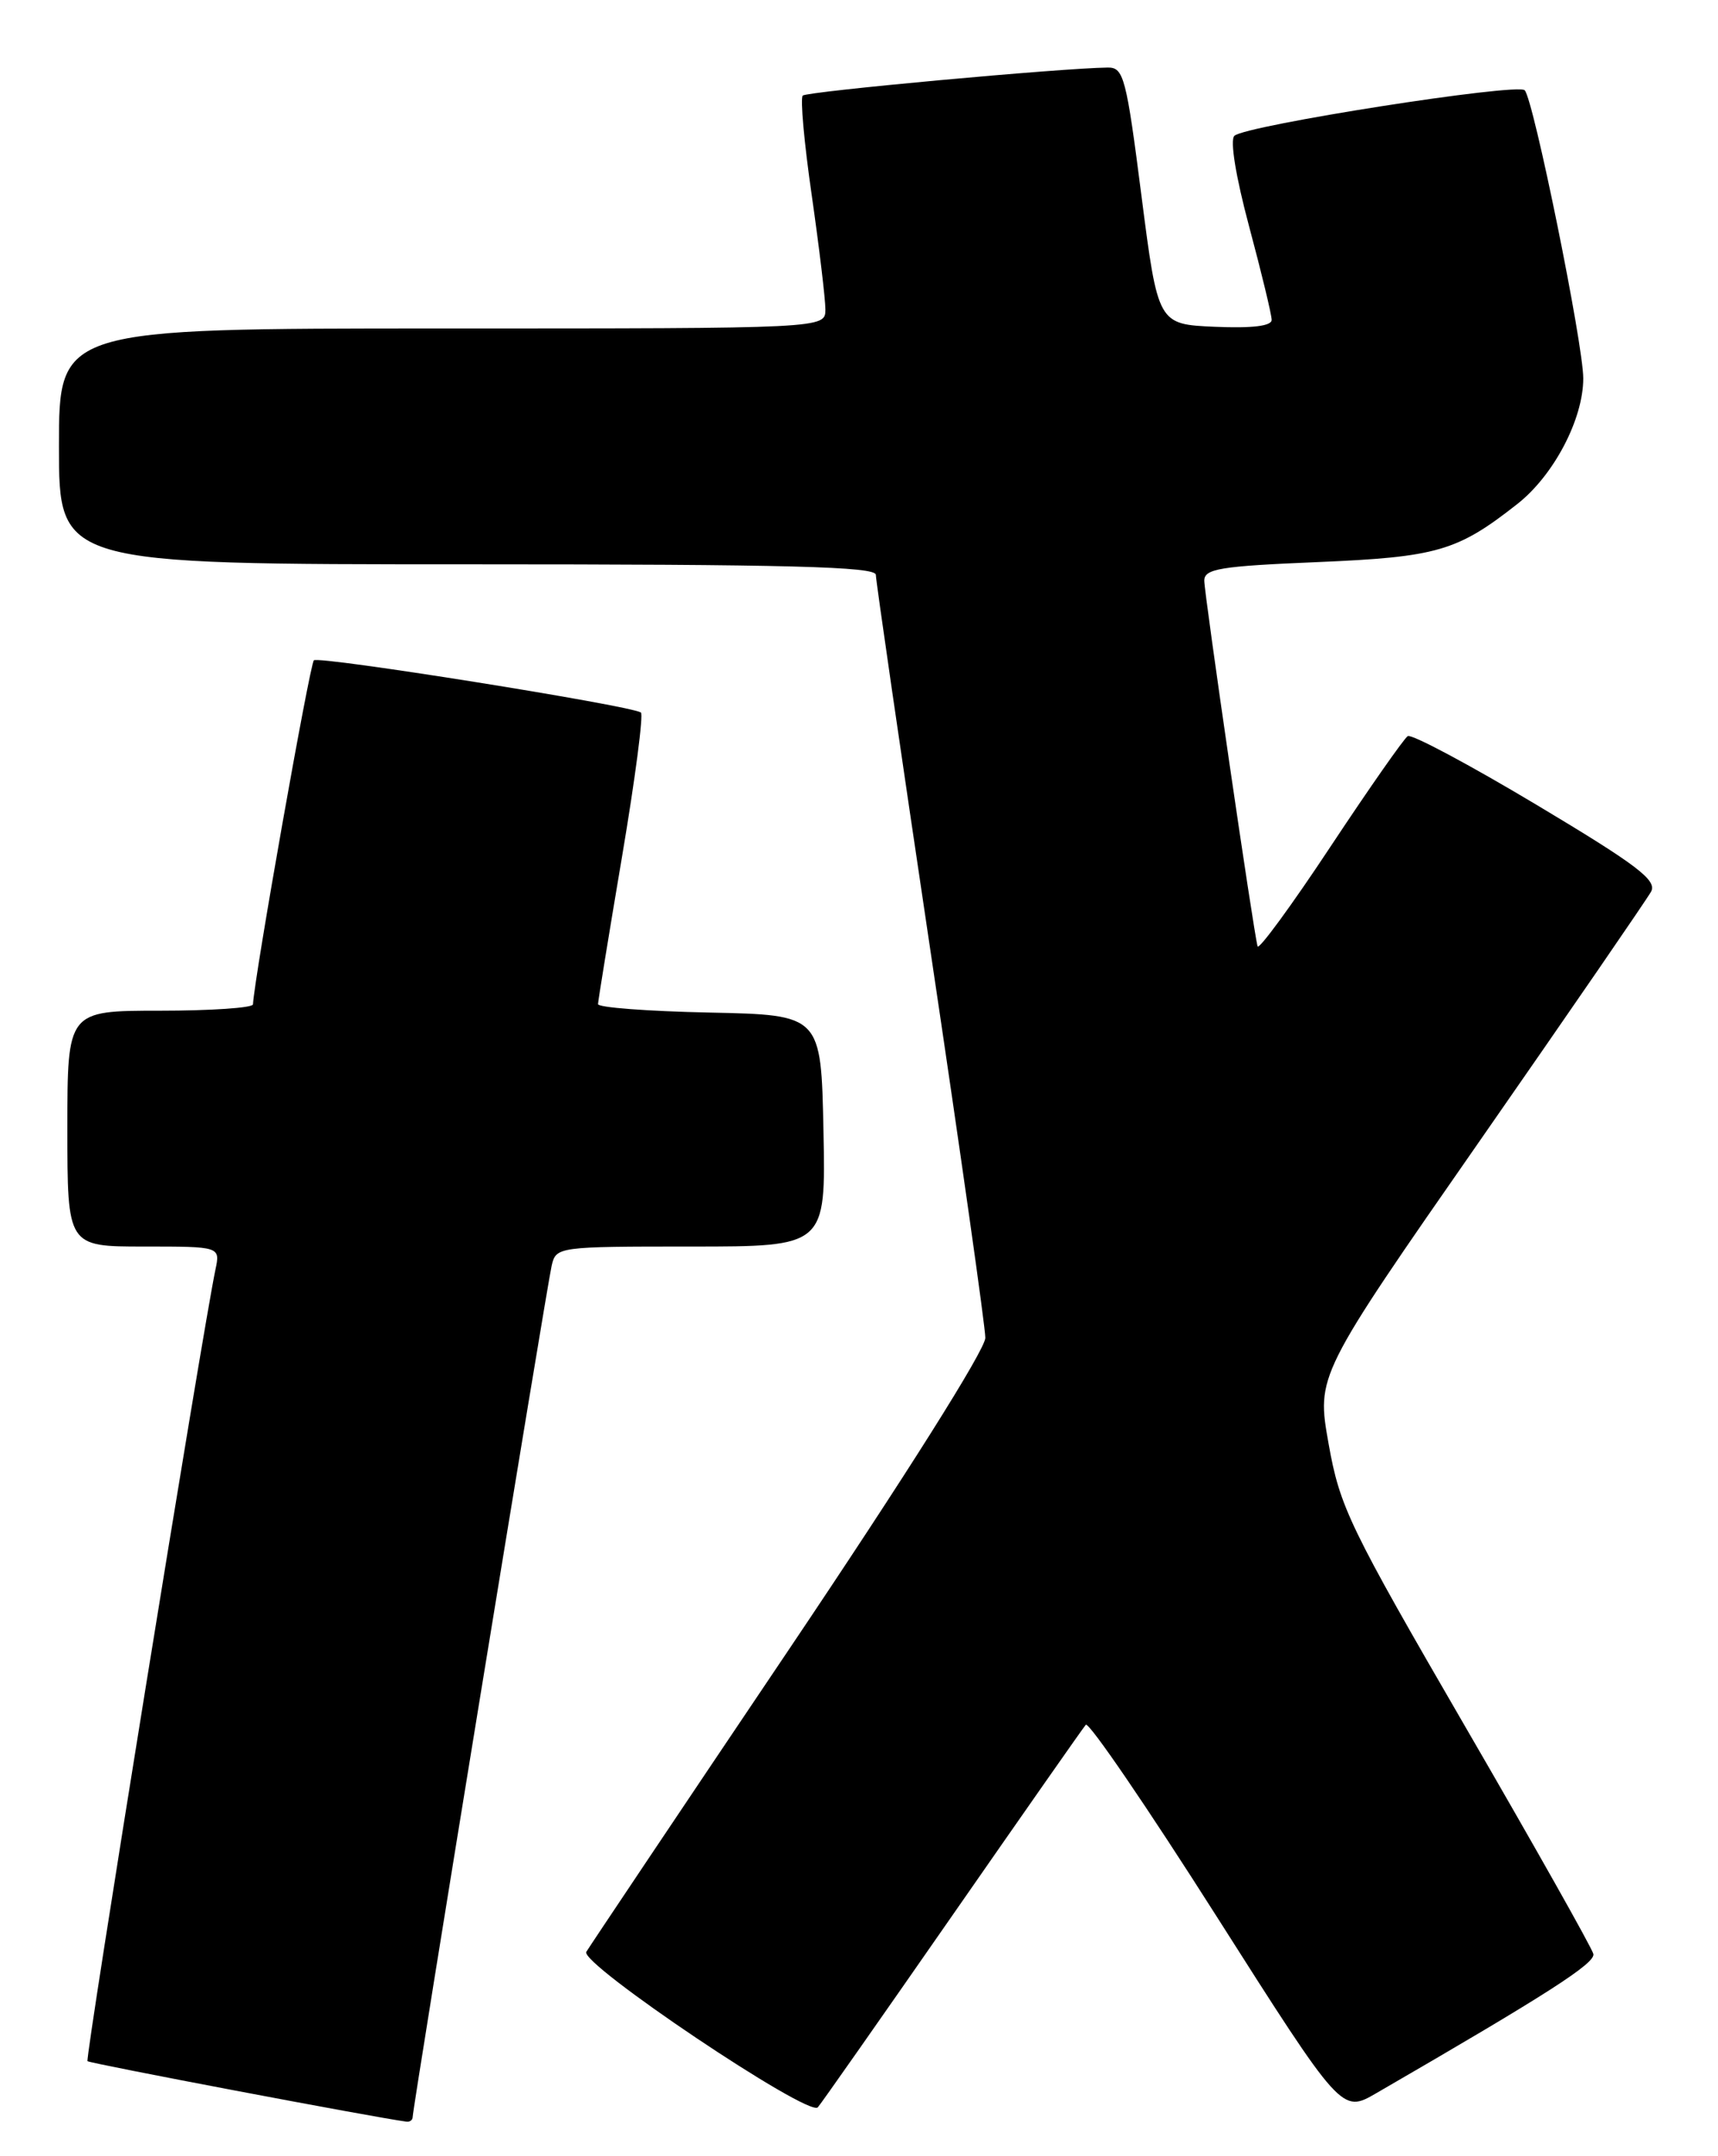 <?xml version="1.0" encoding="UTF-8" standalone="no"?>
<!DOCTYPE svg PUBLIC "-//W3C//DTD SVG 1.1//EN" "http://www.w3.org/Graphics/SVG/1.1/DTD/svg11.dtd" >
<svg xmlns="http://www.w3.org/2000/svg" xmlns:xlink="http://www.w3.org/1999/xlink" version="1.1" viewBox="0 0 204 256">
 <g >
 <path fill="currentColor"
d=" M 49.00 251.36 C 49.00 250.29 64.94 152.67 65.51 150.25 C 66.03 148.03 66.27 148.00 82.05 148.00 C 98.06 148.00 98.06 148.00 97.78 134.25 C 97.50 120.50 97.50 120.50 84.25 120.22 C 76.96 120.07 71.01 119.62 71.01 119.22 C 71.02 118.82 72.30 110.95 73.86 101.72 C 75.42 92.48 76.43 84.78 76.10 84.59 C 74.52 83.70 37.82 77.85 37.27 78.40 C 36.78 78.89 30.19 116.08 30.04 119.25 C 30.02 119.66 25.05 120.00 19.00 120.00 C 8.00 120.00 8.00 120.00 8.00 134.00 C 8.00 148.00 8.00 148.00 17.08 148.00 C 26.16 148.00 26.16 148.00 25.58 150.75 C 24.05 158.04 10.08 244.42 10.39 244.72 C 10.66 244.99 44.41 251.39 48.25 251.90 C 48.66 251.96 49.00 251.71 49.00 251.36 Z  M 113.03 227.50 C 121.44 215.40 128.59 205.17 128.93 204.78 C 129.27 204.38 136.24 214.59 144.43 227.48 C 159.32 250.90 159.32 250.90 163.41 248.53 C 183.76 236.75 189.46 233.09 189.20 231.99 C 189.04 231.29 182.22 219.19 174.05 205.11 C 160.19 181.21 159.10 178.96 157.76 171.41 C 156.32 163.32 156.32 163.32 175.74 135.41 C 186.42 120.06 195.56 106.76 196.05 105.87 C 196.79 104.52 194.44 102.73 182.46 95.56 C 174.50 90.80 167.61 87.12 167.16 87.40 C 166.71 87.68 162.57 93.60 157.96 100.56 C 153.35 107.53 149.46 112.83 149.33 112.36 C 148.85 110.68 143.00 70.55 143.00 68.94 C 143.00 67.53 144.87 67.22 156.38 66.74 C 170.65 66.14 173.04 65.45 180.17 59.84 C 184.49 56.45 188.00 49.77 188.00 44.93 C 188.01 40.90 182.11 11.86 181.05 10.72 C 180.23 9.82 147.98 14.87 146.58 16.12 C 146.03 16.61 146.73 20.94 148.33 26.91 C 149.80 32.39 151.00 37.37 151.00 37.98 C 151.00 38.71 148.71 38.99 144.25 38.80 C 137.50 38.50 137.50 38.50 135.54 23.25 C 133.74 9.18 133.43 8.00 131.54 8.02 C 126.06 8.08 95.80 10.86 95.32 11.35 C 95.01 11.66 95.49 16.99 96.39 23.20 C 97.28 29.42 98.01 35.51 98.01 36.75 C 98.00 39.00 98.00 39.00 52.50 39.00 C 7.00 39.00 7.00 39.00 7.00 53.00 C 7.00 67.00 7.00 67.00 55.50 67.00 C 93.63 67.00 104.00 67.27 104.00 68.25 C 104.00 68.94 106.93 89.08 110.50 113.00 C 114.07 136.93 117.00 157.55 117.00 158.84 C 117.00 160.23 107.58 175.18 93.68 195.84 C 80.85 214.90 70.03 231.06 69.62 231.74 C 68.80 233.13 96.04 251.42 97.11 250.20 C 97.46 249.82 104.62 239.60 113.03 227.50 Z "/>
</g>
</svg>